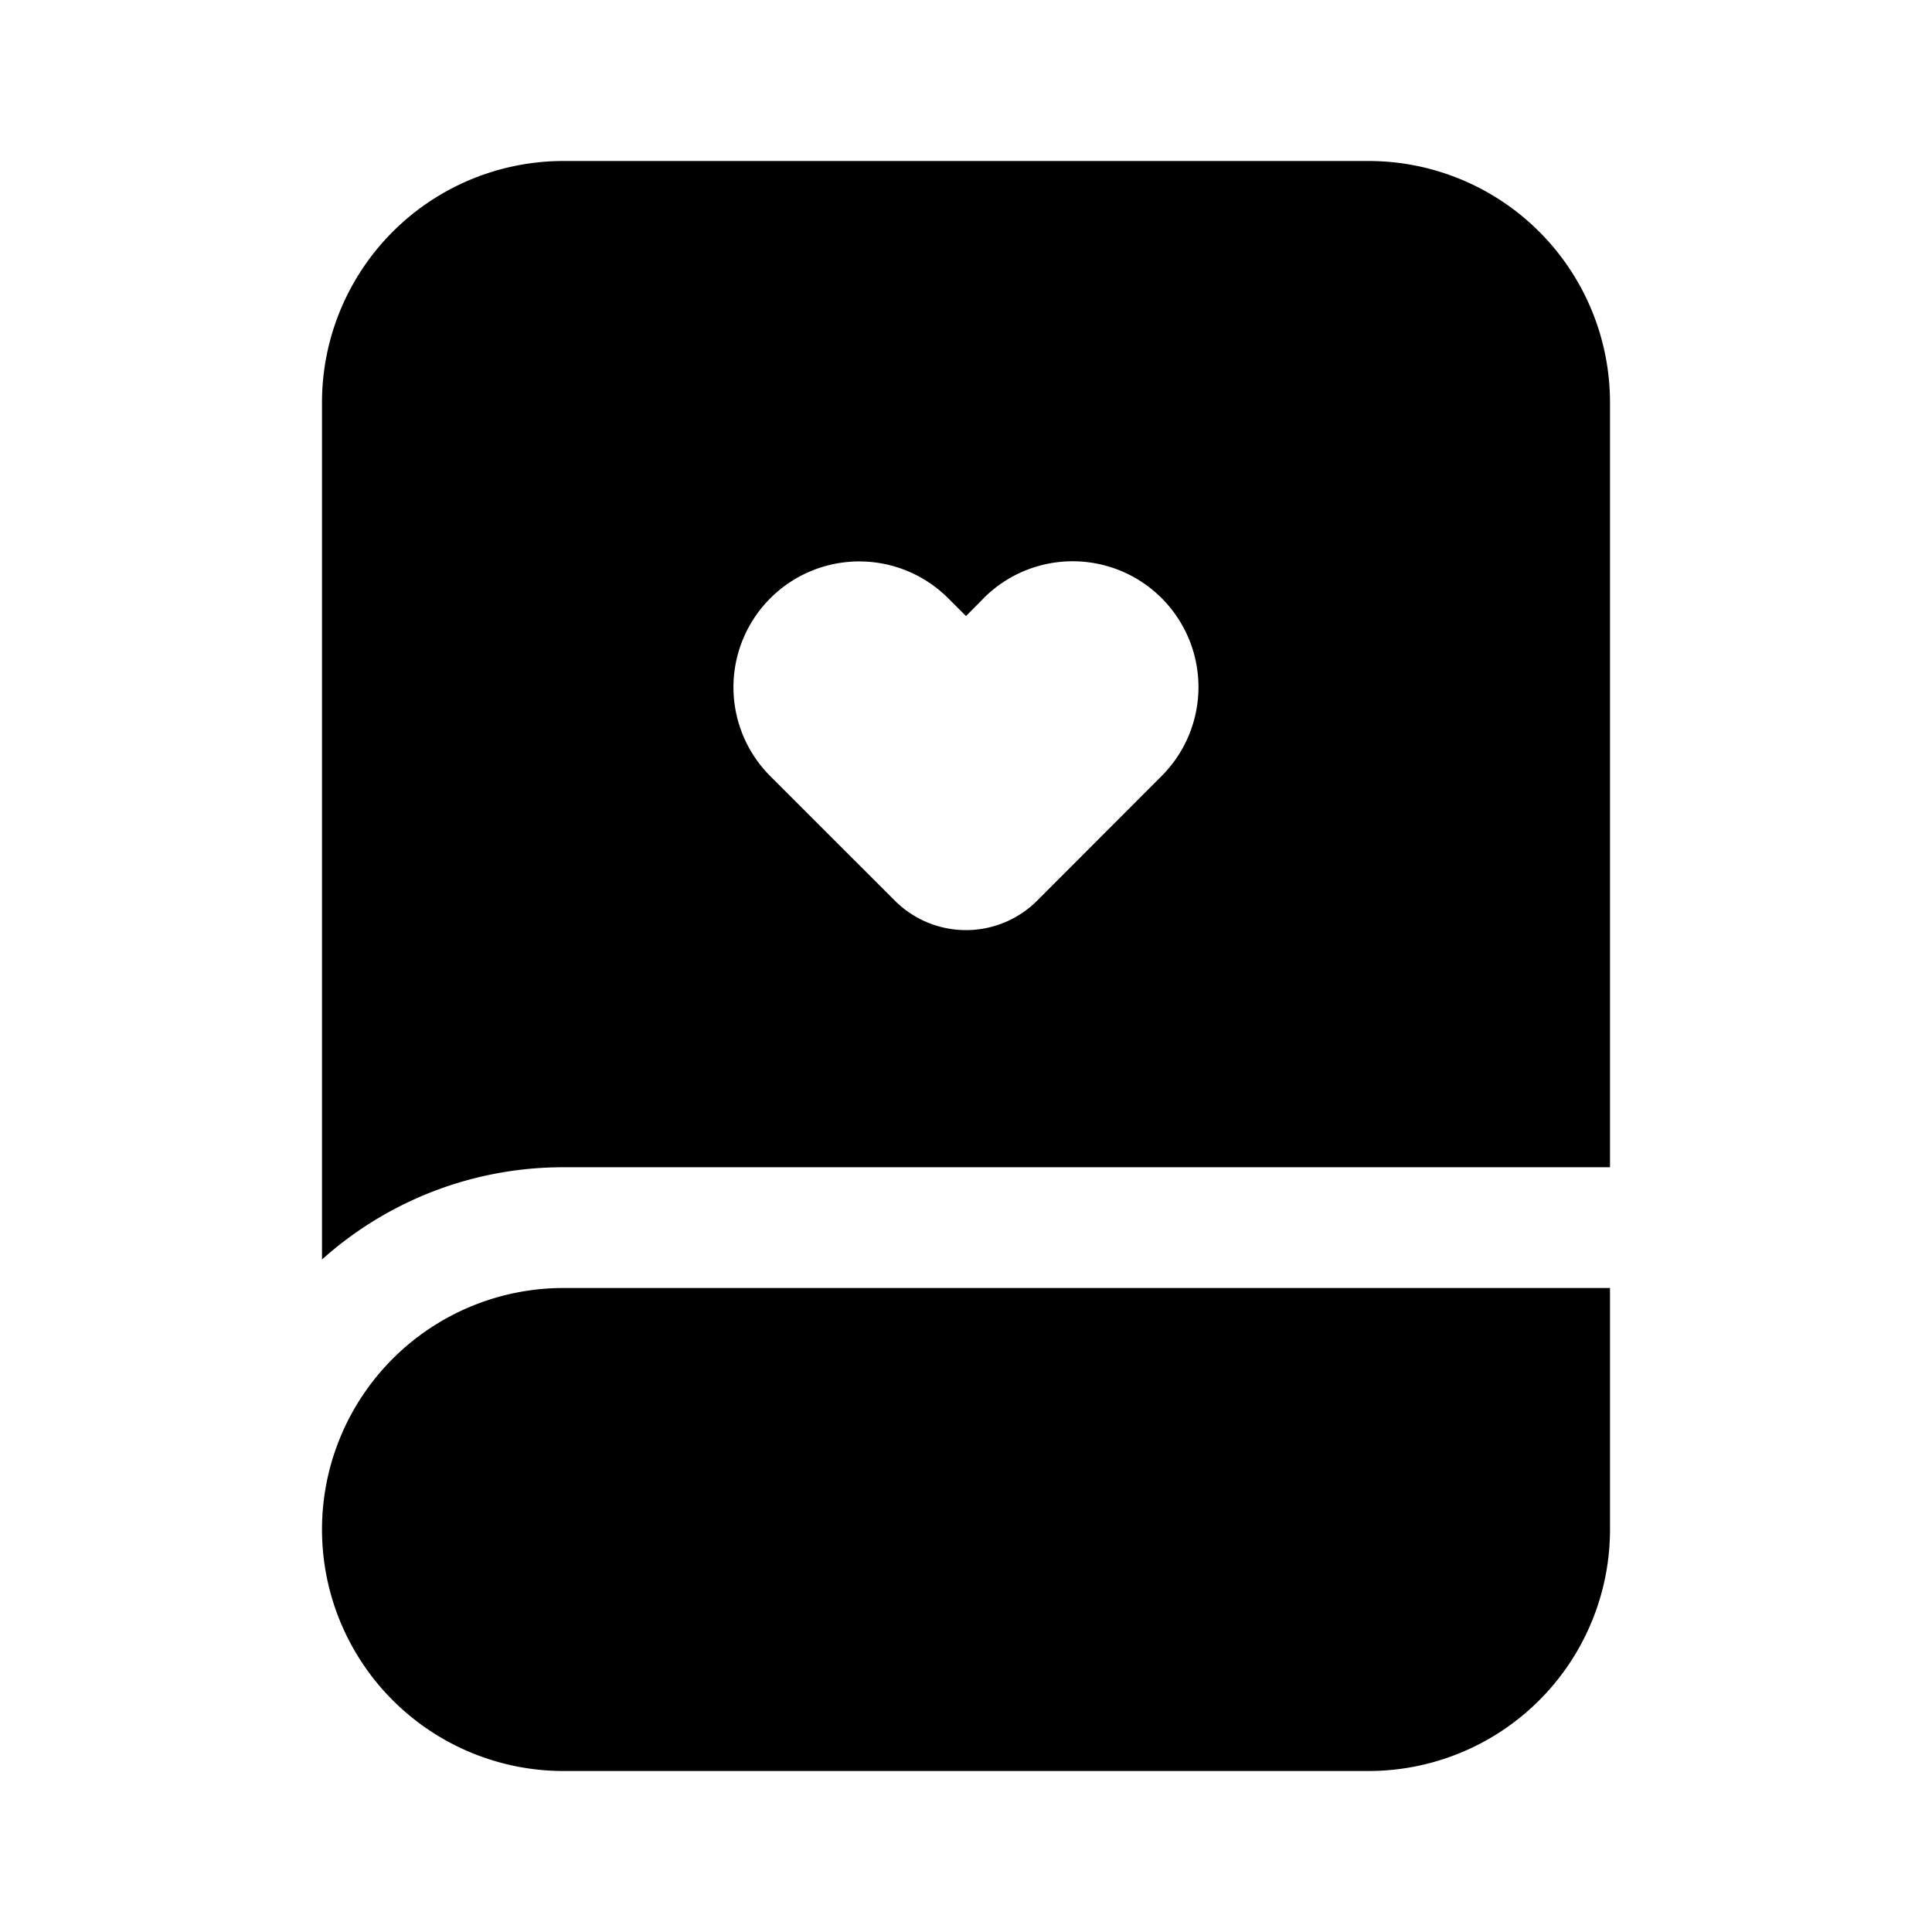 <svg xmlns="http://www.w3.org/2000/svg" width="1em" height="1em" viewBox="0 0 24 24">
  <path fill="currentColor" fill-rule="evenodd" d="M7 2h10a3 3 0 0 1 3 3v9.5H7a4.484 4.484 0 0 0-3 1.146V5a3 3 0 0 1 3-3Zm5.221 5.43L12 7.653l-.221-.221a1.562 1.562 0 1 0-2.21 2.21l1.547 1.546a1.25 1.25 0 0 0 1.768 0L14.43 9.64a1.562 1.562 0 1 0-2.21-2.21ZM7 16a3 3 0 1 0 0 6h10a3 3 0 0 0 3-3v-3H7Z" clip-rule="evenodd"/>
</svg>
